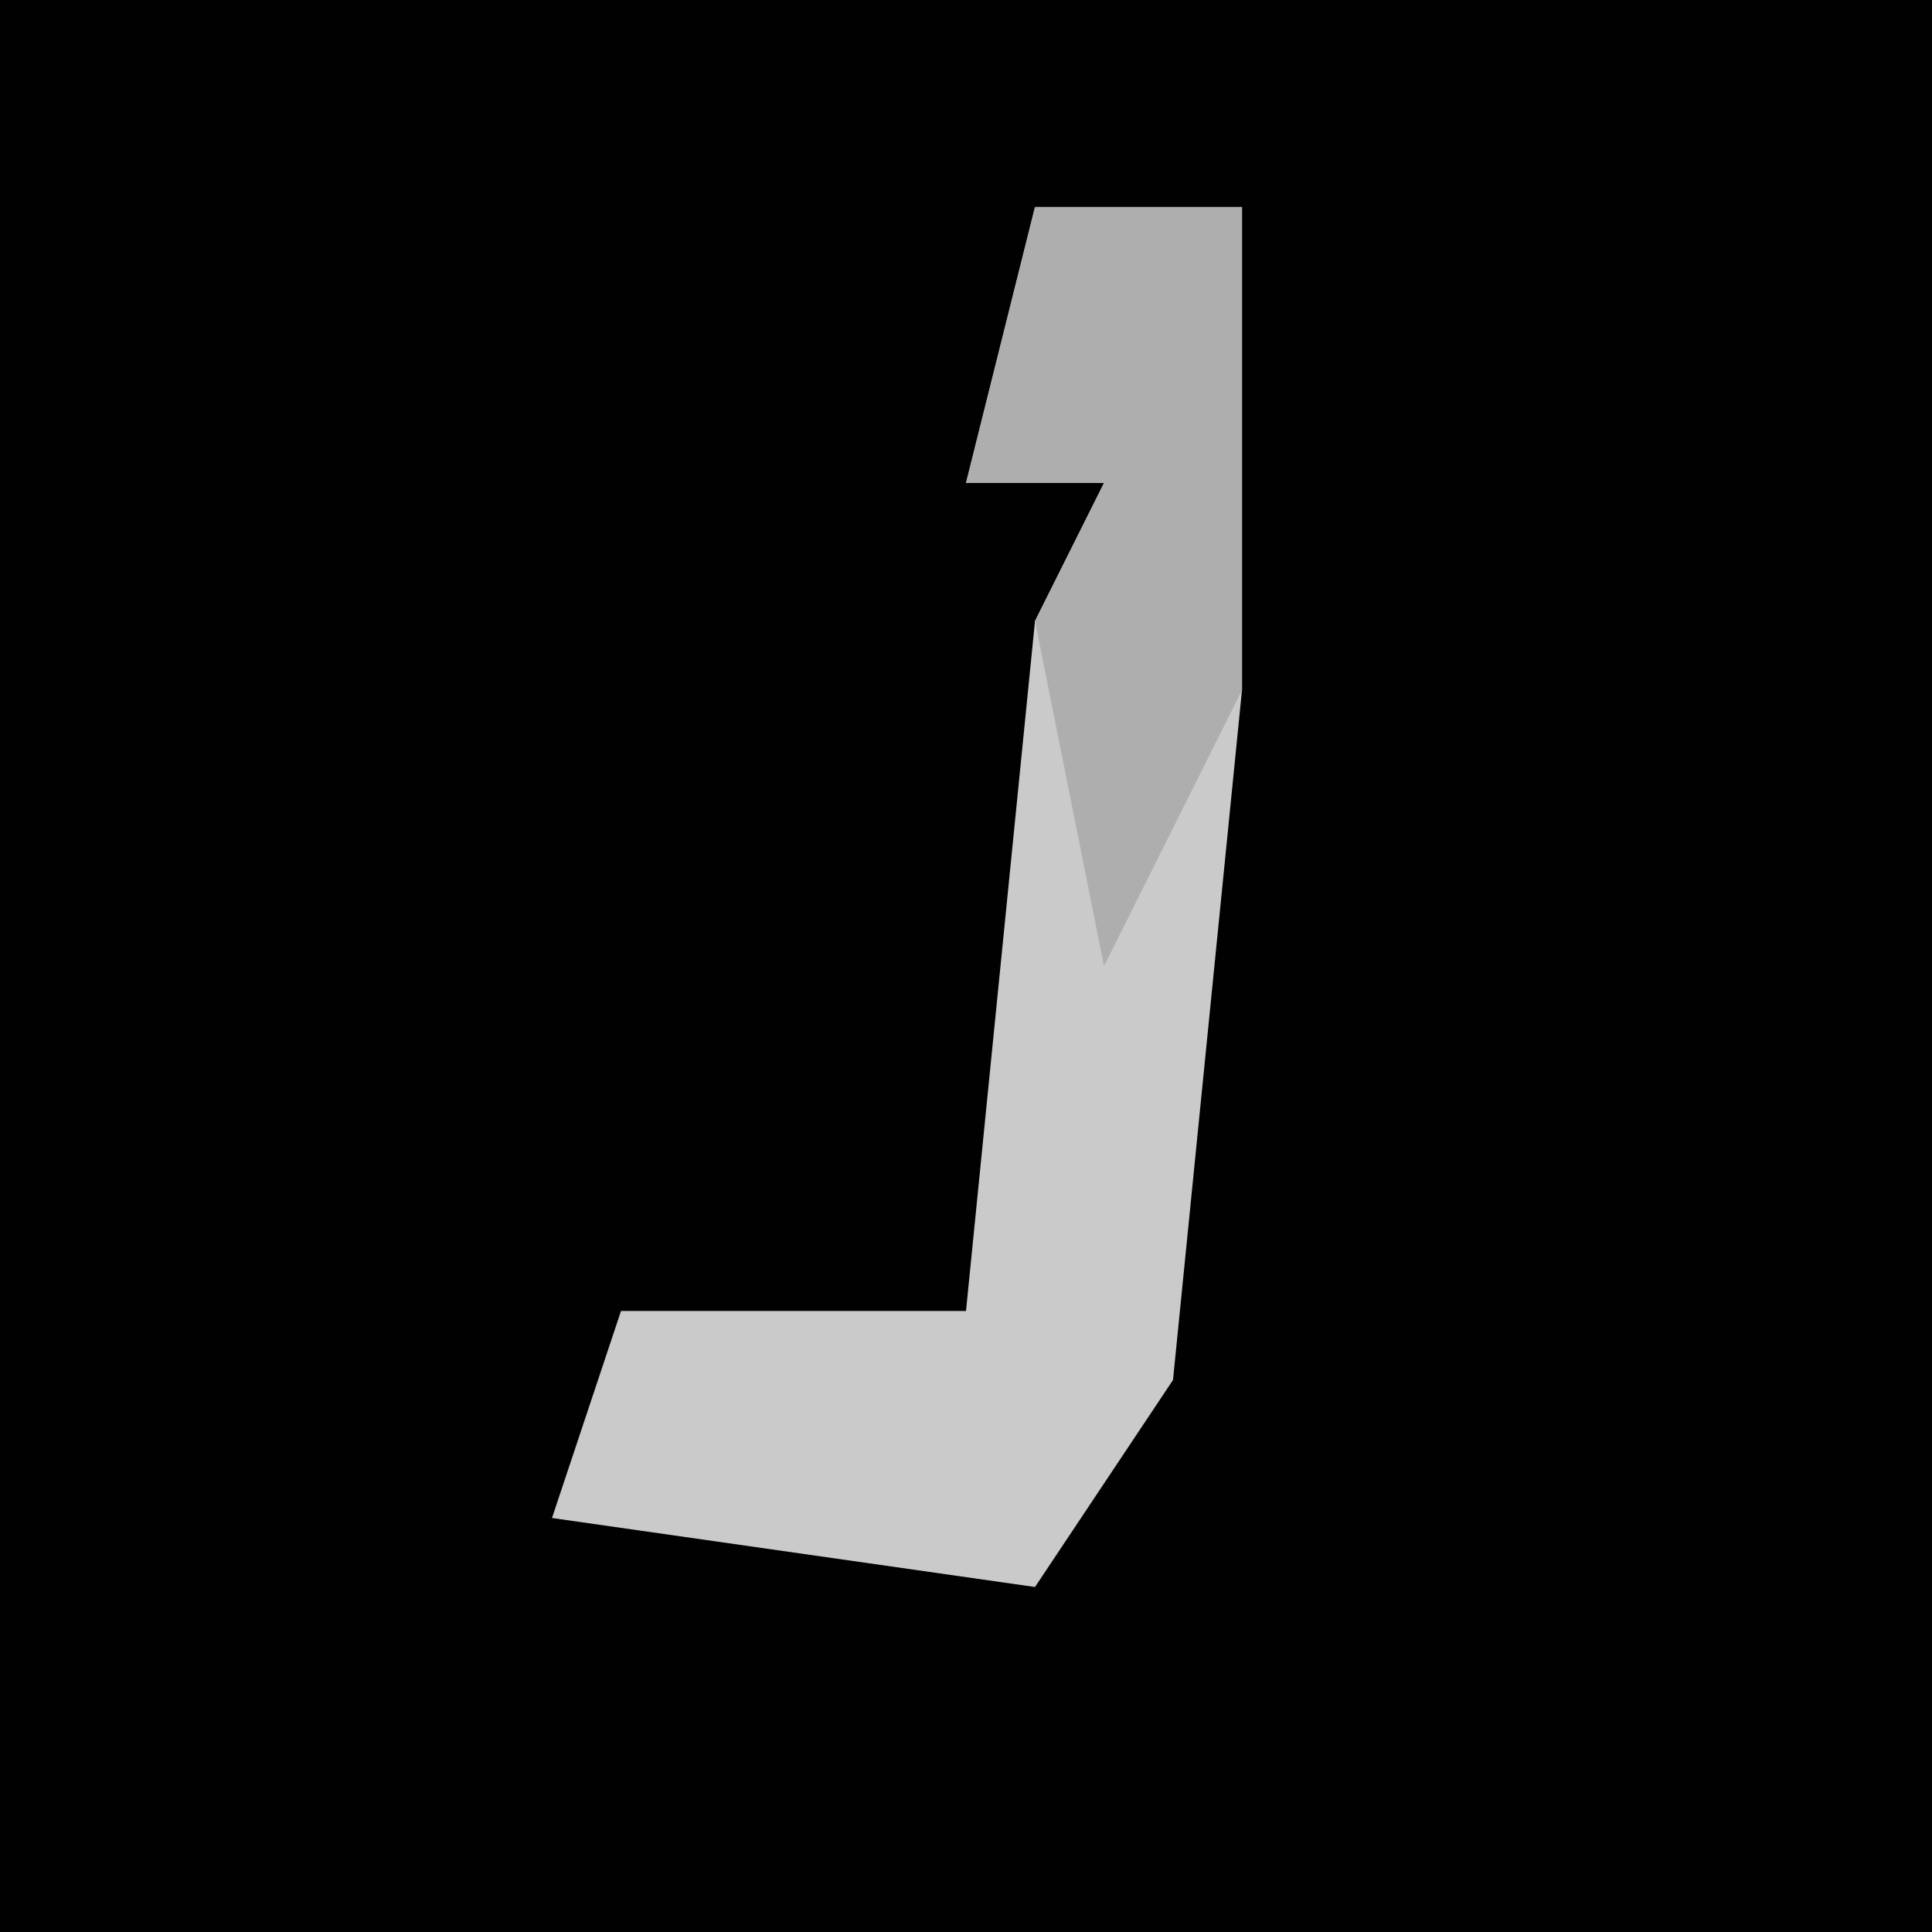<?xml version="1.0" encoding="UTF-8"?>
<svg version="1.1" xmlns="http://www.w3.org/2000/svg" width="28" height="28">
<path d="M0,0 L28,0 L28,28 L0,28 Z " fill="#010101" transform="translate(0,0)"/>
<path d="M0,0 L3,0 L3,7 L2,17 L0,20 L-7,19 L-6,16 L-1,16 L0,6 L1,4 L-1,4 Z " fill="#CACACA" transform="translate(15,3)"/>
<path d="M0,0 L3,0 L3,7 L1,11 L0,6 L1,4 L-1,4 Z " fill="#AEAEAE" transform="translate(15,3)"/>
</svg>
